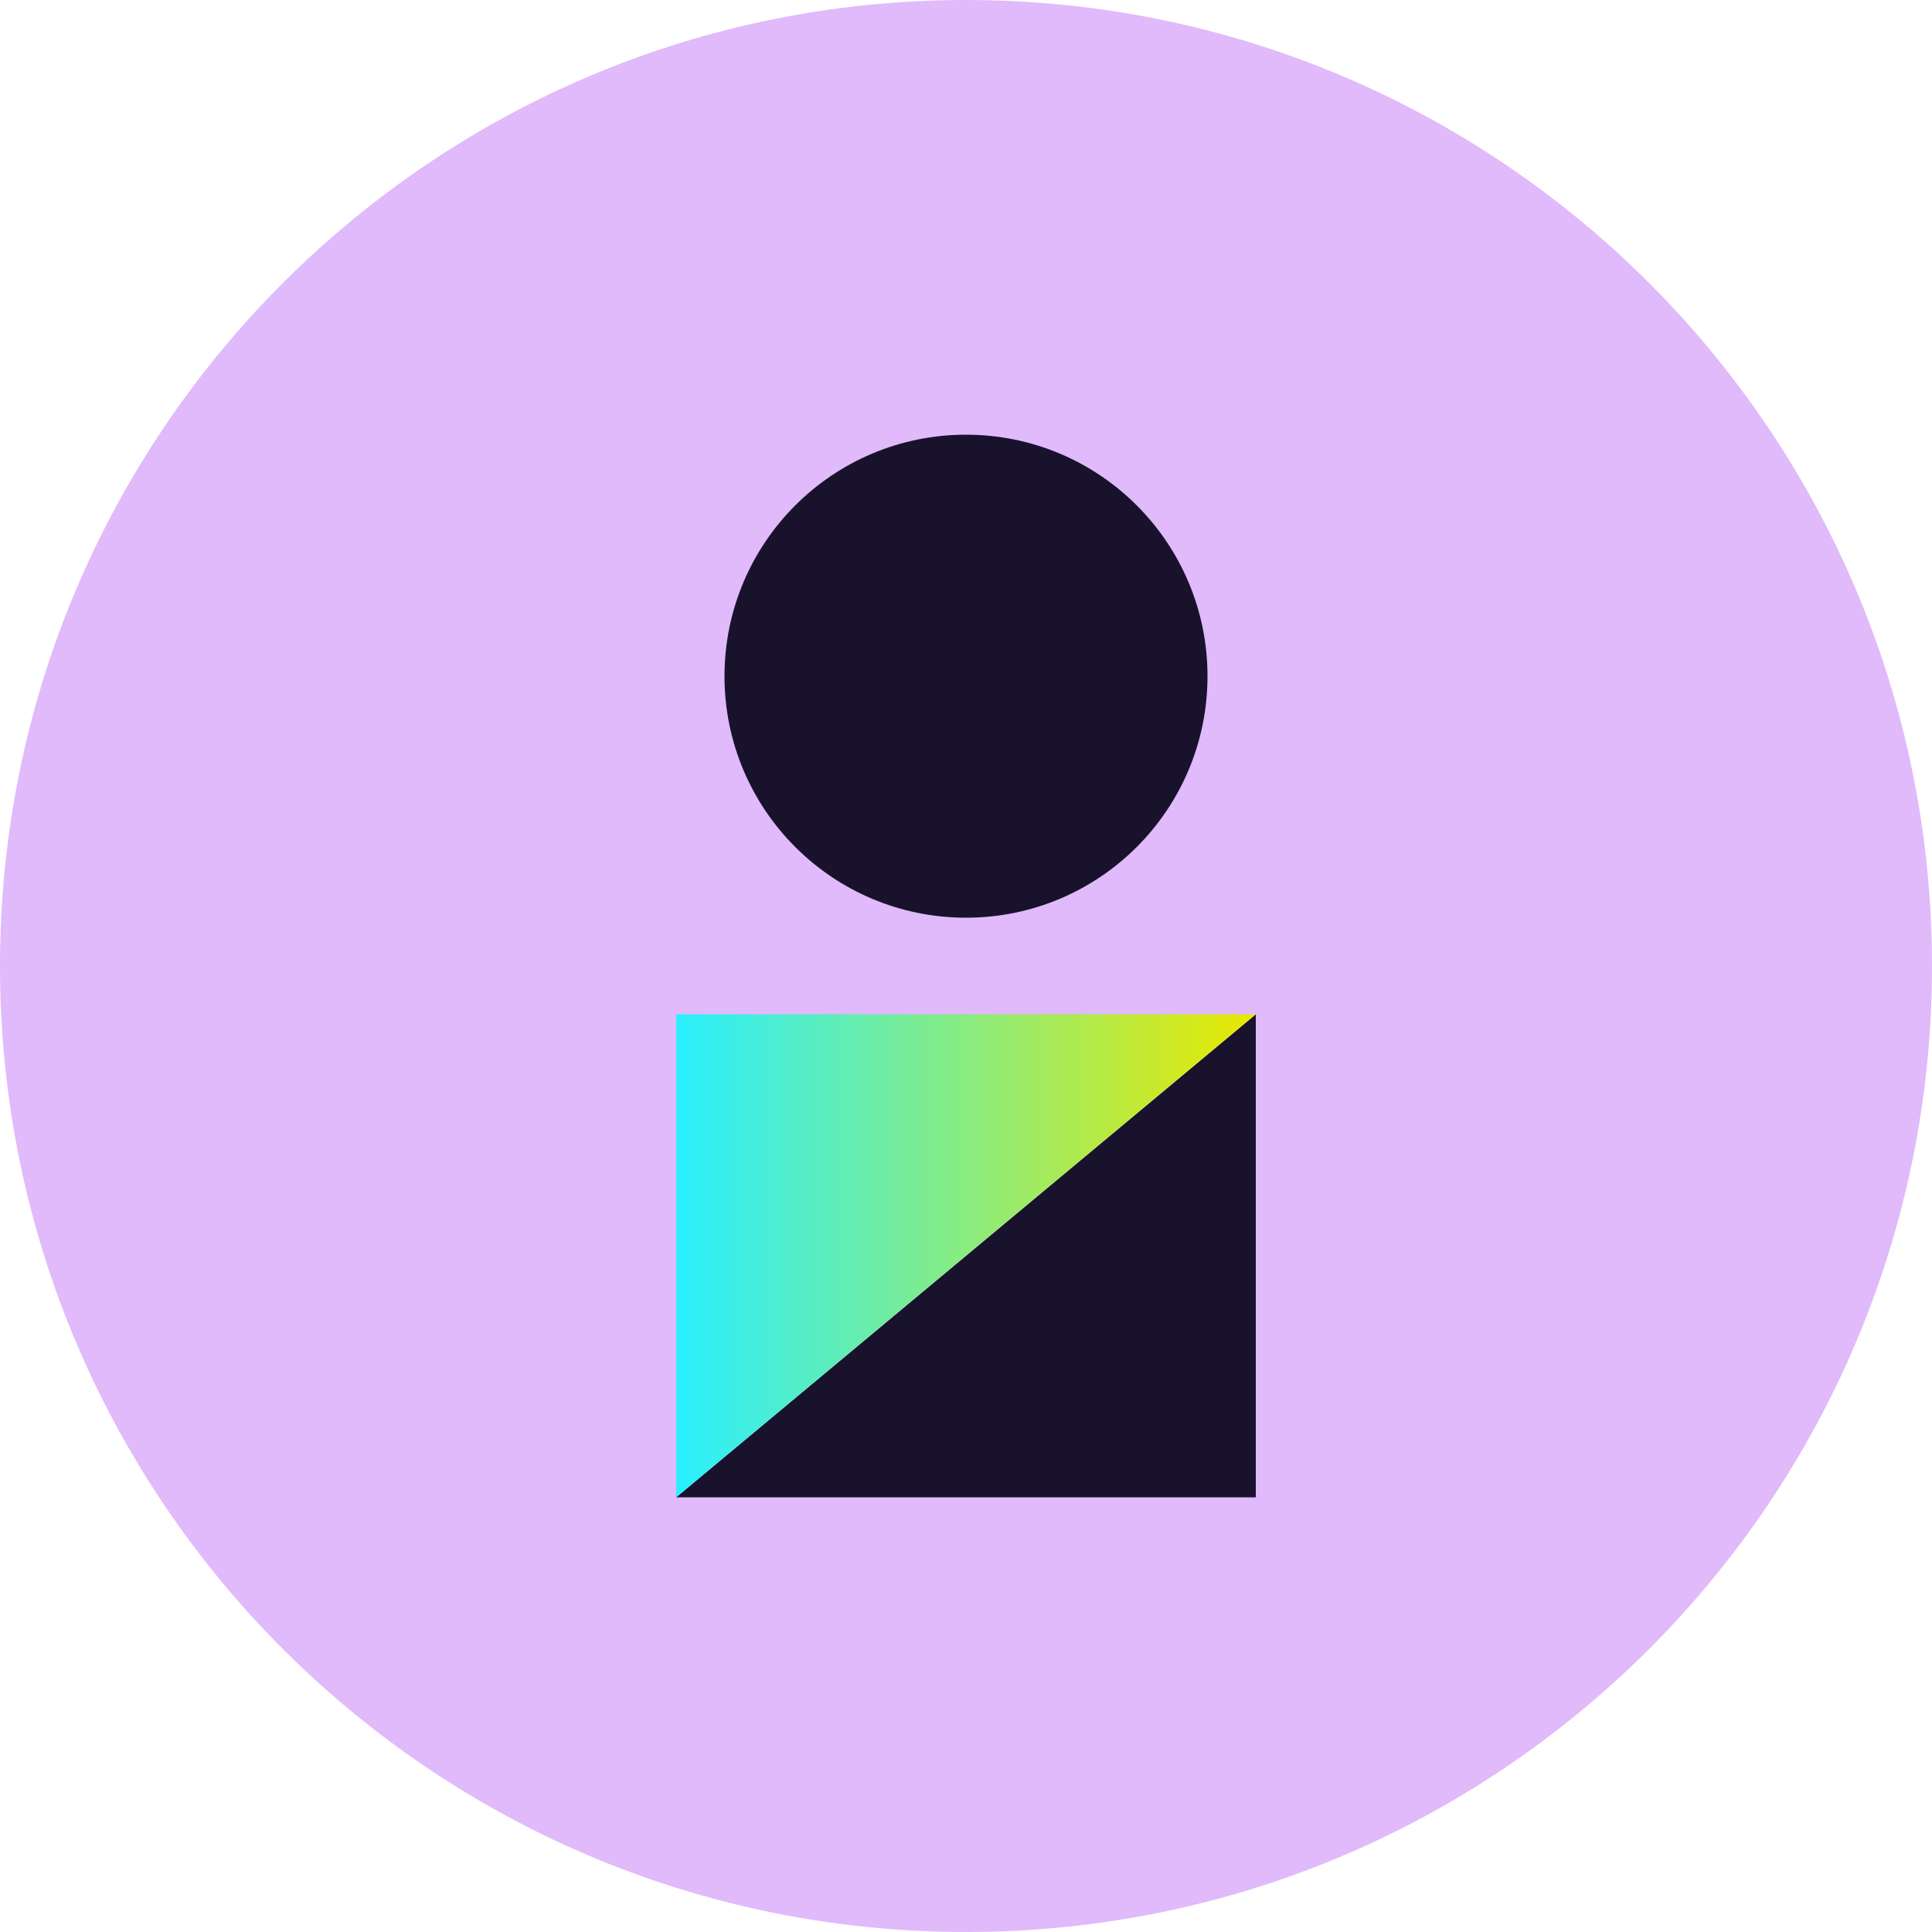 <svg width="20" height="20" viewBox="0 0 20 20" fill="none" xmlns="http://www.w3.org/2000/svg">
<path d="M10 20C15.523 20 20 15.523 20 10C20 4.477 15.523 0 10 0C4.477 0 0 4.477 0 10C0 15.523 4.477 20 10 20Z" fill="#E0BAFA"/>
<path d="M13 10.5V15.5H7" fill="#19122D"/>
<path d="M10 9.5C11.381 9.5 12.5 8.381 12.5 7C12.5 5.619 11.381 4.5 10 4.5C8.619 4.5 7.5 5.619 7.5 7C7.5 8.381 8.619 9.5 10 9.5Z" fill="#19122D"/>
<path d="M13 10.5L7 15.5V10.5H13Z" fill="url(#paint0_linear_6748_30623)"/>
<defs>
<linearGradient id="paint0_linear_6748_30623" x1="13" y1="13" x2="7" y2="13" gradientUnits="userSpaceOnUse">
<stop stop-color="#E9E800"/>
<stop offset="1" stop-color="#2AEFFF"/>
</linearGradient>
</defs>
</svg>

